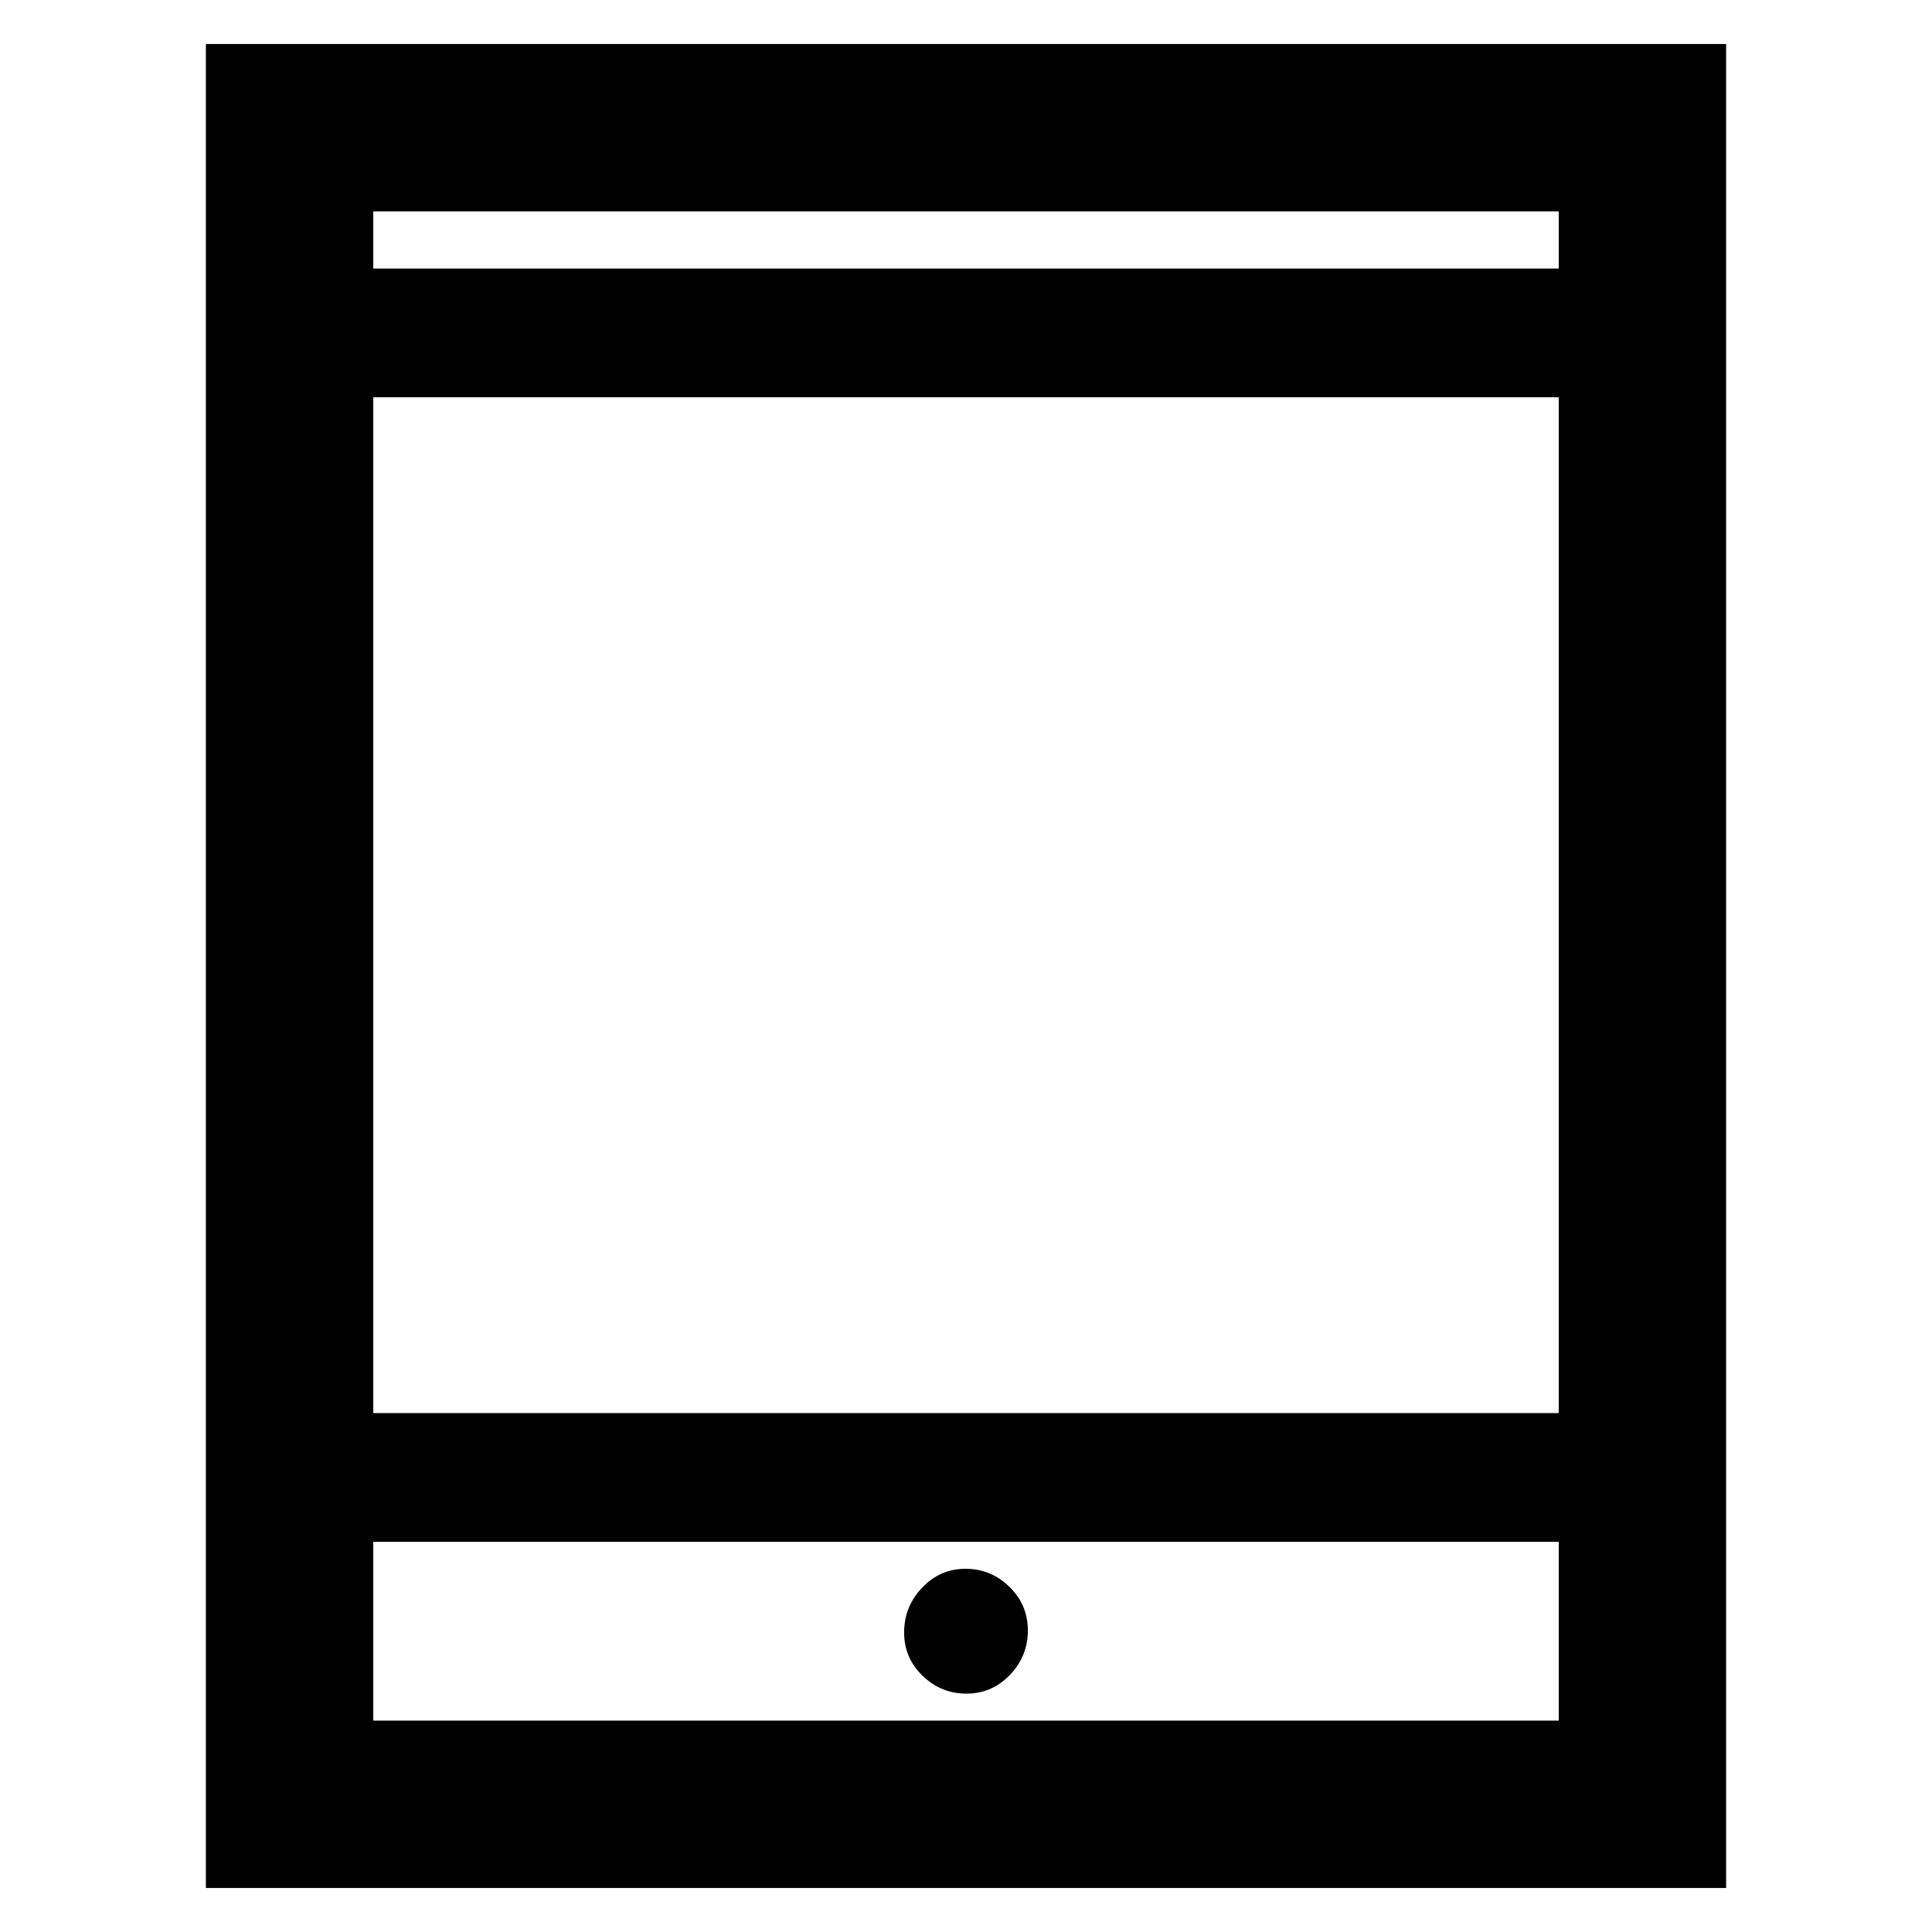 <svg xmlns="http://www.w3.org/2000/svg" height="48" viewBox="0 -960 960 960" width="48"><path d="M102.3-21.87v-916.26h755.4v916.26H102.3Zm83.18-172v88.83h589.04v-88.83H185.48Zm0-63.96h589.04v-504.78H185.48v504.78Zm0-568.73h589.04v-28.4H185.48v28.4Zm0 0v-28.4 28.4Zm0 632.69v88.83-88.83Zm294.77 75.43q12.62 0 21.55-9.29 8.94-9.3 8.94-22.09t-9.19-21.72q-9.18-8.94-21.8-8.94-12.62 0-21.55 9.38-8.94 9.38-8.94 22.29 0 12.67 9.19 21.52 9.18 8.85 21.8 8.85Z"/></svg>